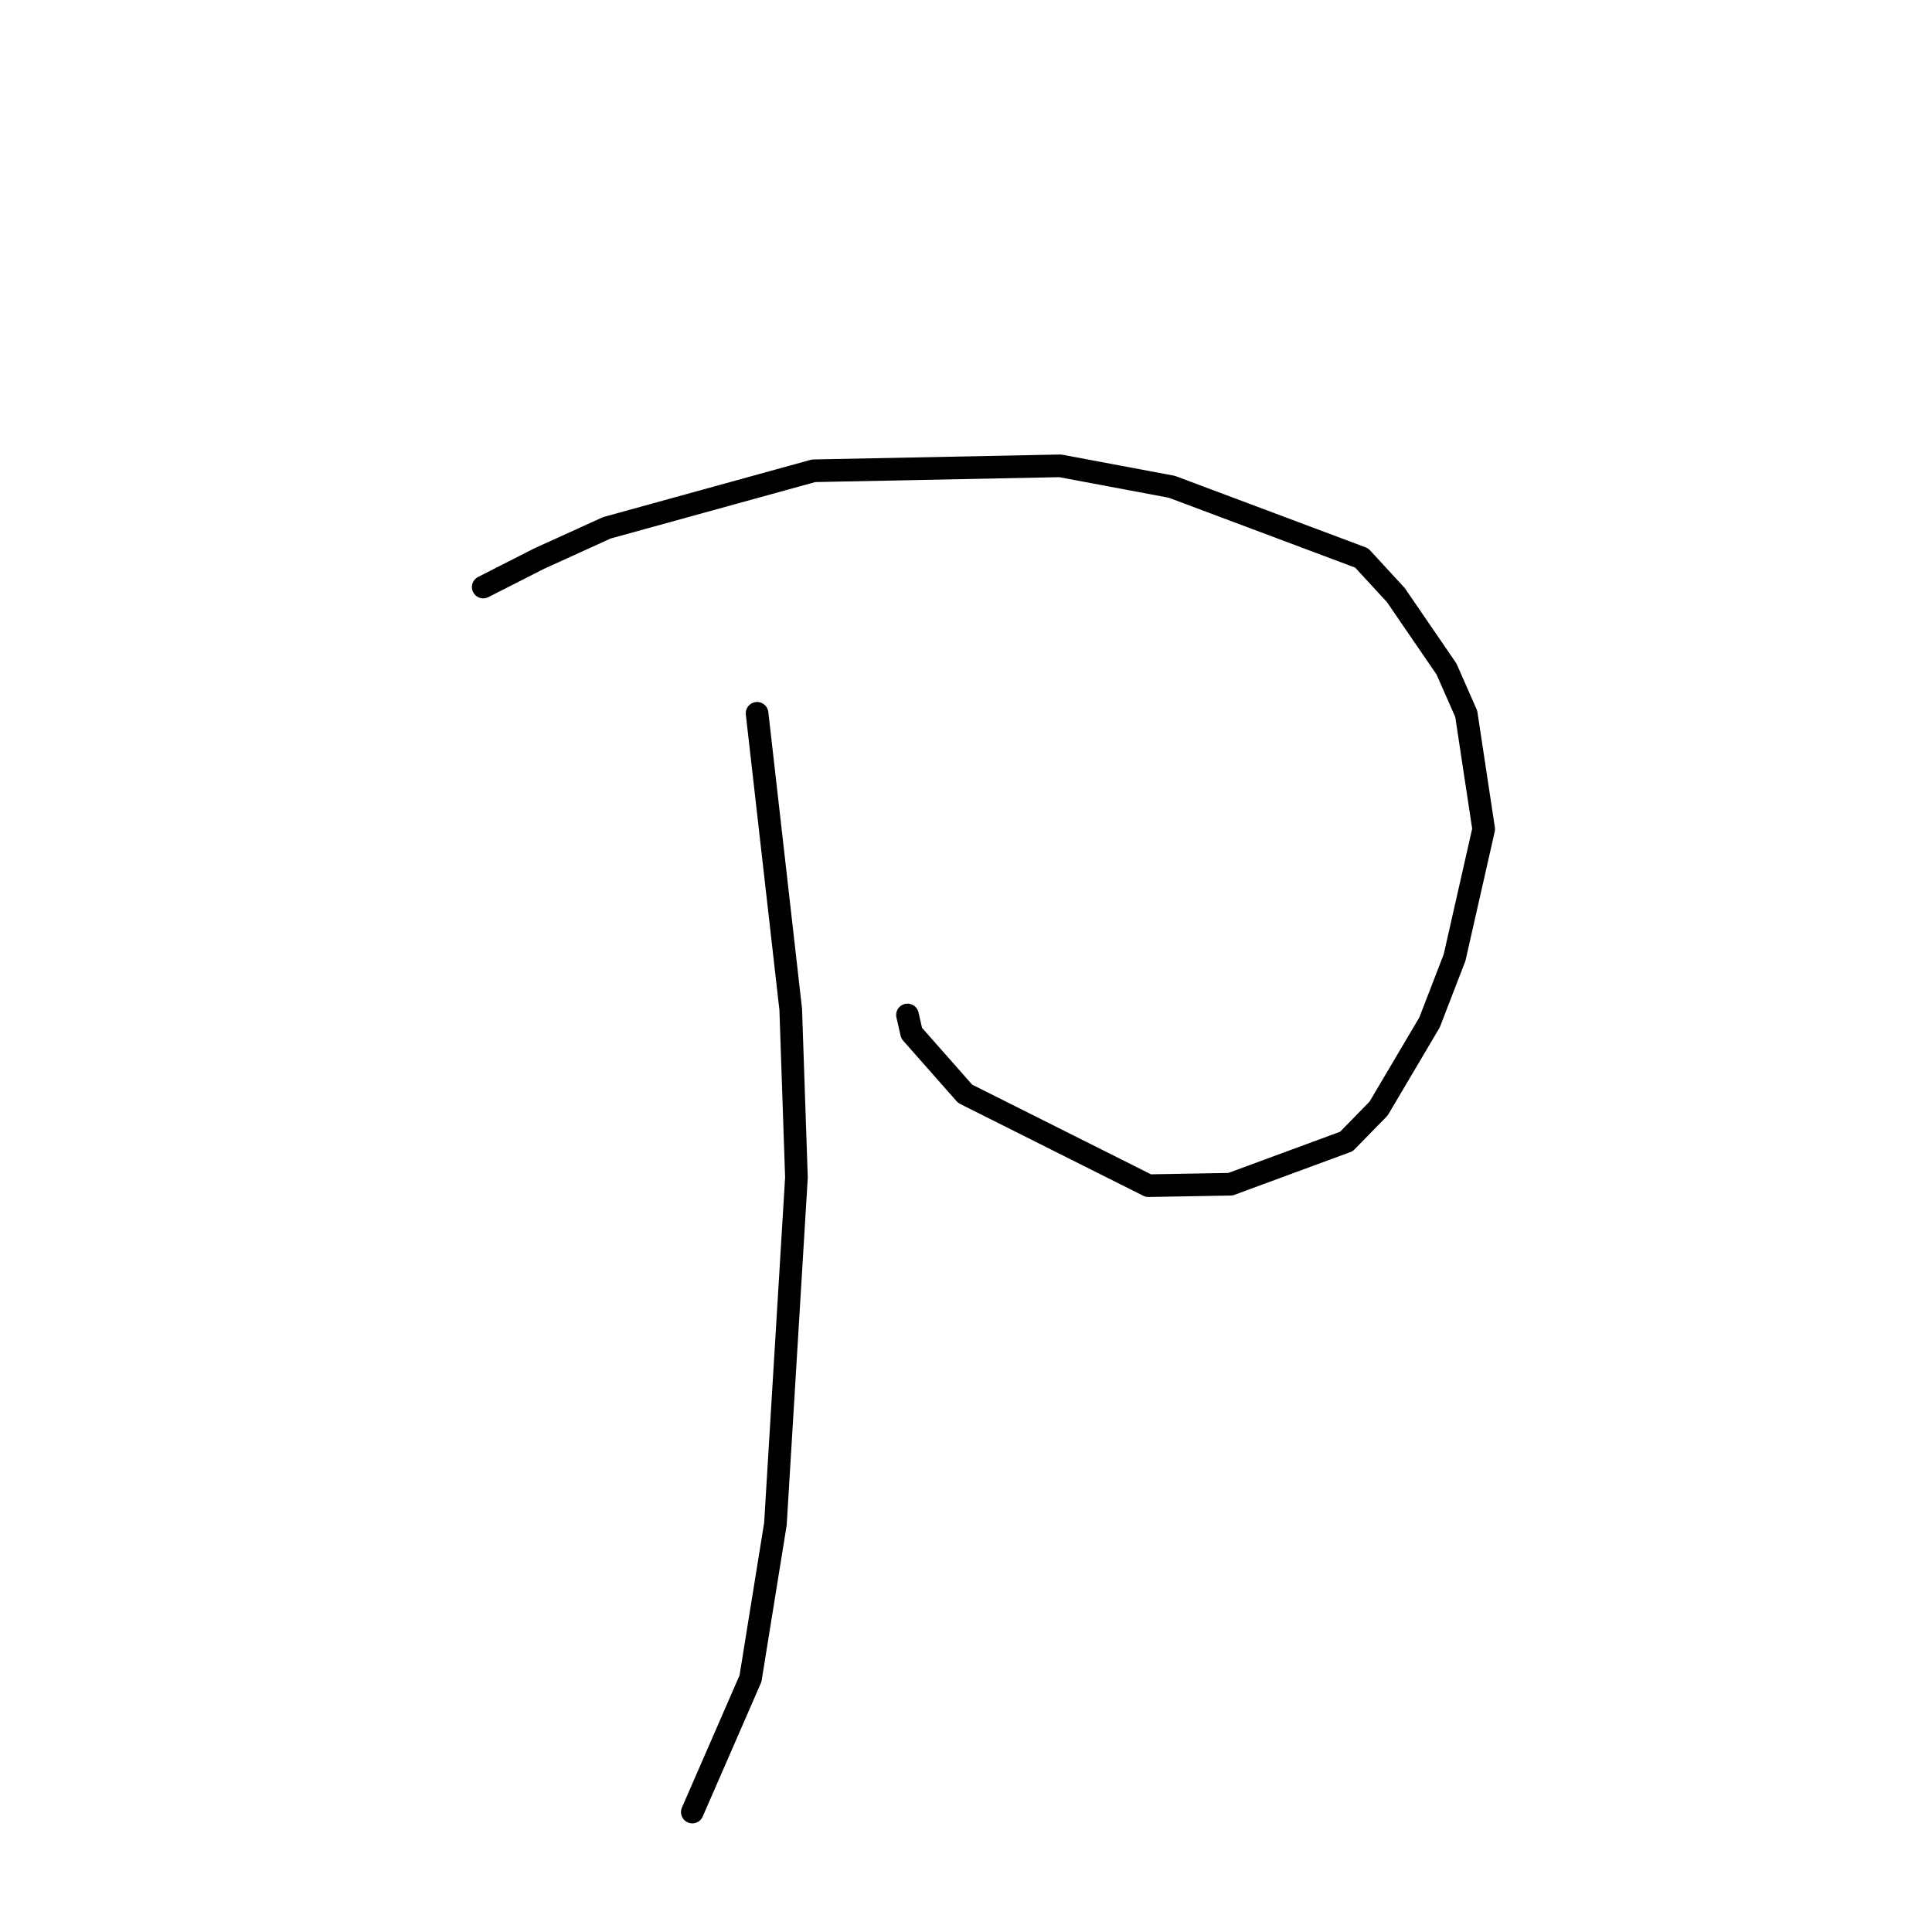 <?xml version="1.0" standalone="no"?>
    <svg width="256" height="256" xmlns="http://www.w3.org/2000/svg" version="1.1">
    <polyline stroke="black" stroke-width="3" stroke-linecap="round" fill="transparent" stroke-linejoin="round" points="64.03 77.786 71.405 74.035 80.411 69.938 107.808 62.381 140.478 61.725 155.269 64.499 180.428 73.931 184.949 78.841 191.668 88.646 194.285 94.59 196.596 109.864 192.737 126.889 189.424 135.471 182.674 146.887 178.411 151.25 163.047 156.916 152.169 157.108 127.888 144.934 120.796 136.9 120.245 134.486 " />
        <polyline stroke="black" stroke-width="3" stroke-linecap="round" fill="transparent" stroke-linejoin="round" points="100.317 94.517 104.775 133.736 105.533 156.026 102.747 201.93 99.445 222.42 92.437 238.499 91.736 240.107 " />
        </svg>